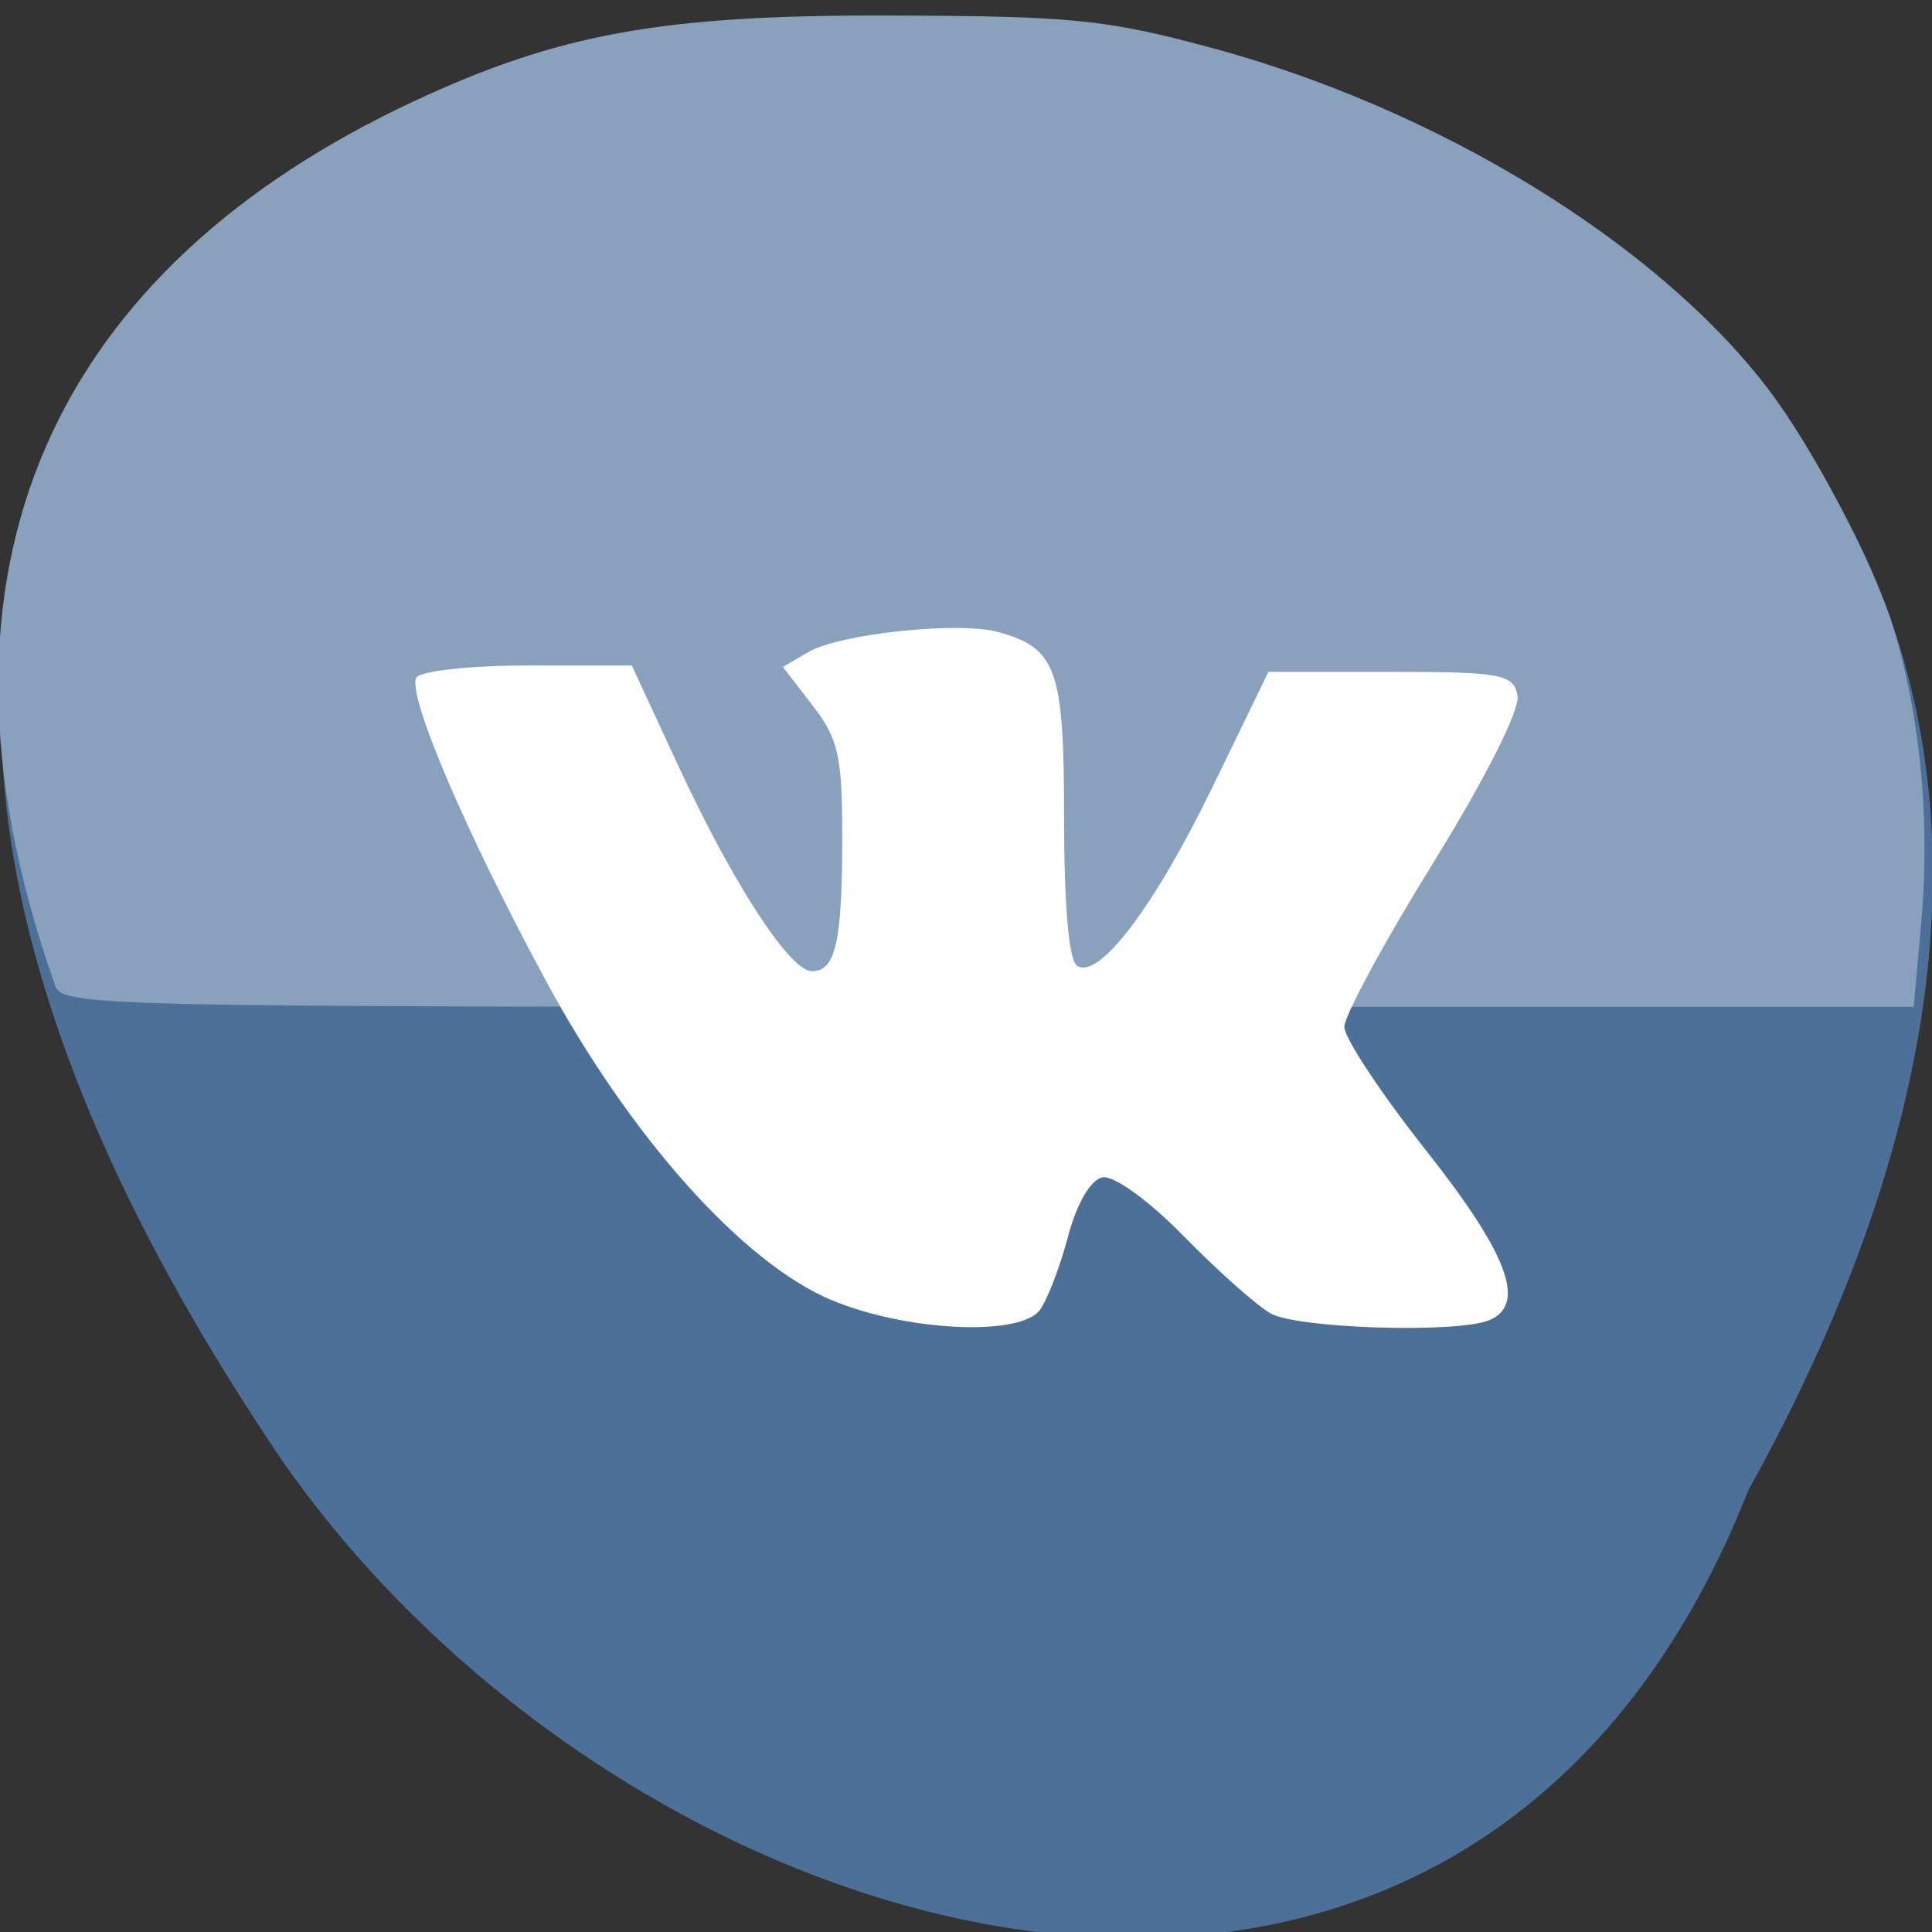 <svg xmlns="http://www.w3.org/2000/svg" viewBox="0 0 256 256"><rect x="0" y="0" width="256" height="256" fill="#333333" stroke="none"/><g fill="#4d7099" color="#000"><path d="m -429.05 1690.33 c 145.2 -221.6 -385.23 -232.05 -202.66 -3.617 48.21 58.77 163.57 87.45 202.66 3.617 z" transform="matrix(0.959 0 0 1.133 643.11 -1717.64)"/></g><path d="m 7.217 130.32 c -19.68 -55.788 0.843 -95.03 47.557 -116.87 19.257 -9 32.973 -11.483 63.01 -11.394 c 24.321 0.072 28.645 0.501 42.51 4.218 30.08 8.06 59.11 25.81 73.939 45.19 6.072 7.938 14.279 23.666 16.803 32.2 2.78 9.401 4.951 22.876 3.512 38.913 l -0.972 10.83 h -122.74 c -121.41 0 -122.75 -0.033 -123.62 -3.094 z" fill="#89a1bd"/><path d="m 110.18 172.27 c -11.777 -4.934 -26.701 -21.649 -37.955 -42.511 -10.564 -19.582 -18.313 -37.743 -17.05 -39.965 c 0.502 -0.886 7.13 -1.611 14.728 -1.611 h 13.816 l 6.06 13.08 c 7.293 15.749 14.874 27.429 17.801 27.429 3.145 0 4.02 -3.874 4.02 -17.732 0 -10.809 -0.502 -13.04 -3.931 -17.489 l -3.931 -5.097 l 3.365 -1.965 c 4.173 -2.437 19.888 -4.103 25.14 -2.666 7.775 2.129 8.756 4.897 8.756 24.714 0 11.584 0.631 18.772 1.711 19.501 2.875 1.939 10.24 -7.782 17.992 -23.749 l 7.372 -15.184 h 16.224 c 14.634 0 16.279 0.31 16.783 3.165 0.331 1.873 -4.241 10.929 -11.196 22.18 -6.465 10.457 -11.754 20.22 -11.754 21.694 0 1.475 4.874 8.844 10.83 16.377 10.87 13.746 13.353 20.408 8.383 22.489 -4.227 1.77 -25.448 1.114 -28.984 -0.896 -1.859 -1.056 -7.04 -5.667 -11.525 -10.247 -4.623 -4.726 -9.278 -8.088 -10.764 -7.776 -1.577 0.331 -3.395 3.474 -4.569 7.899 -1.073 4.04 -2.754 8.405 -3.736 9.696 -2.679 3.522 -17.719 2.792 -27.579 -1.339 z" fill="#fff"/></svg>